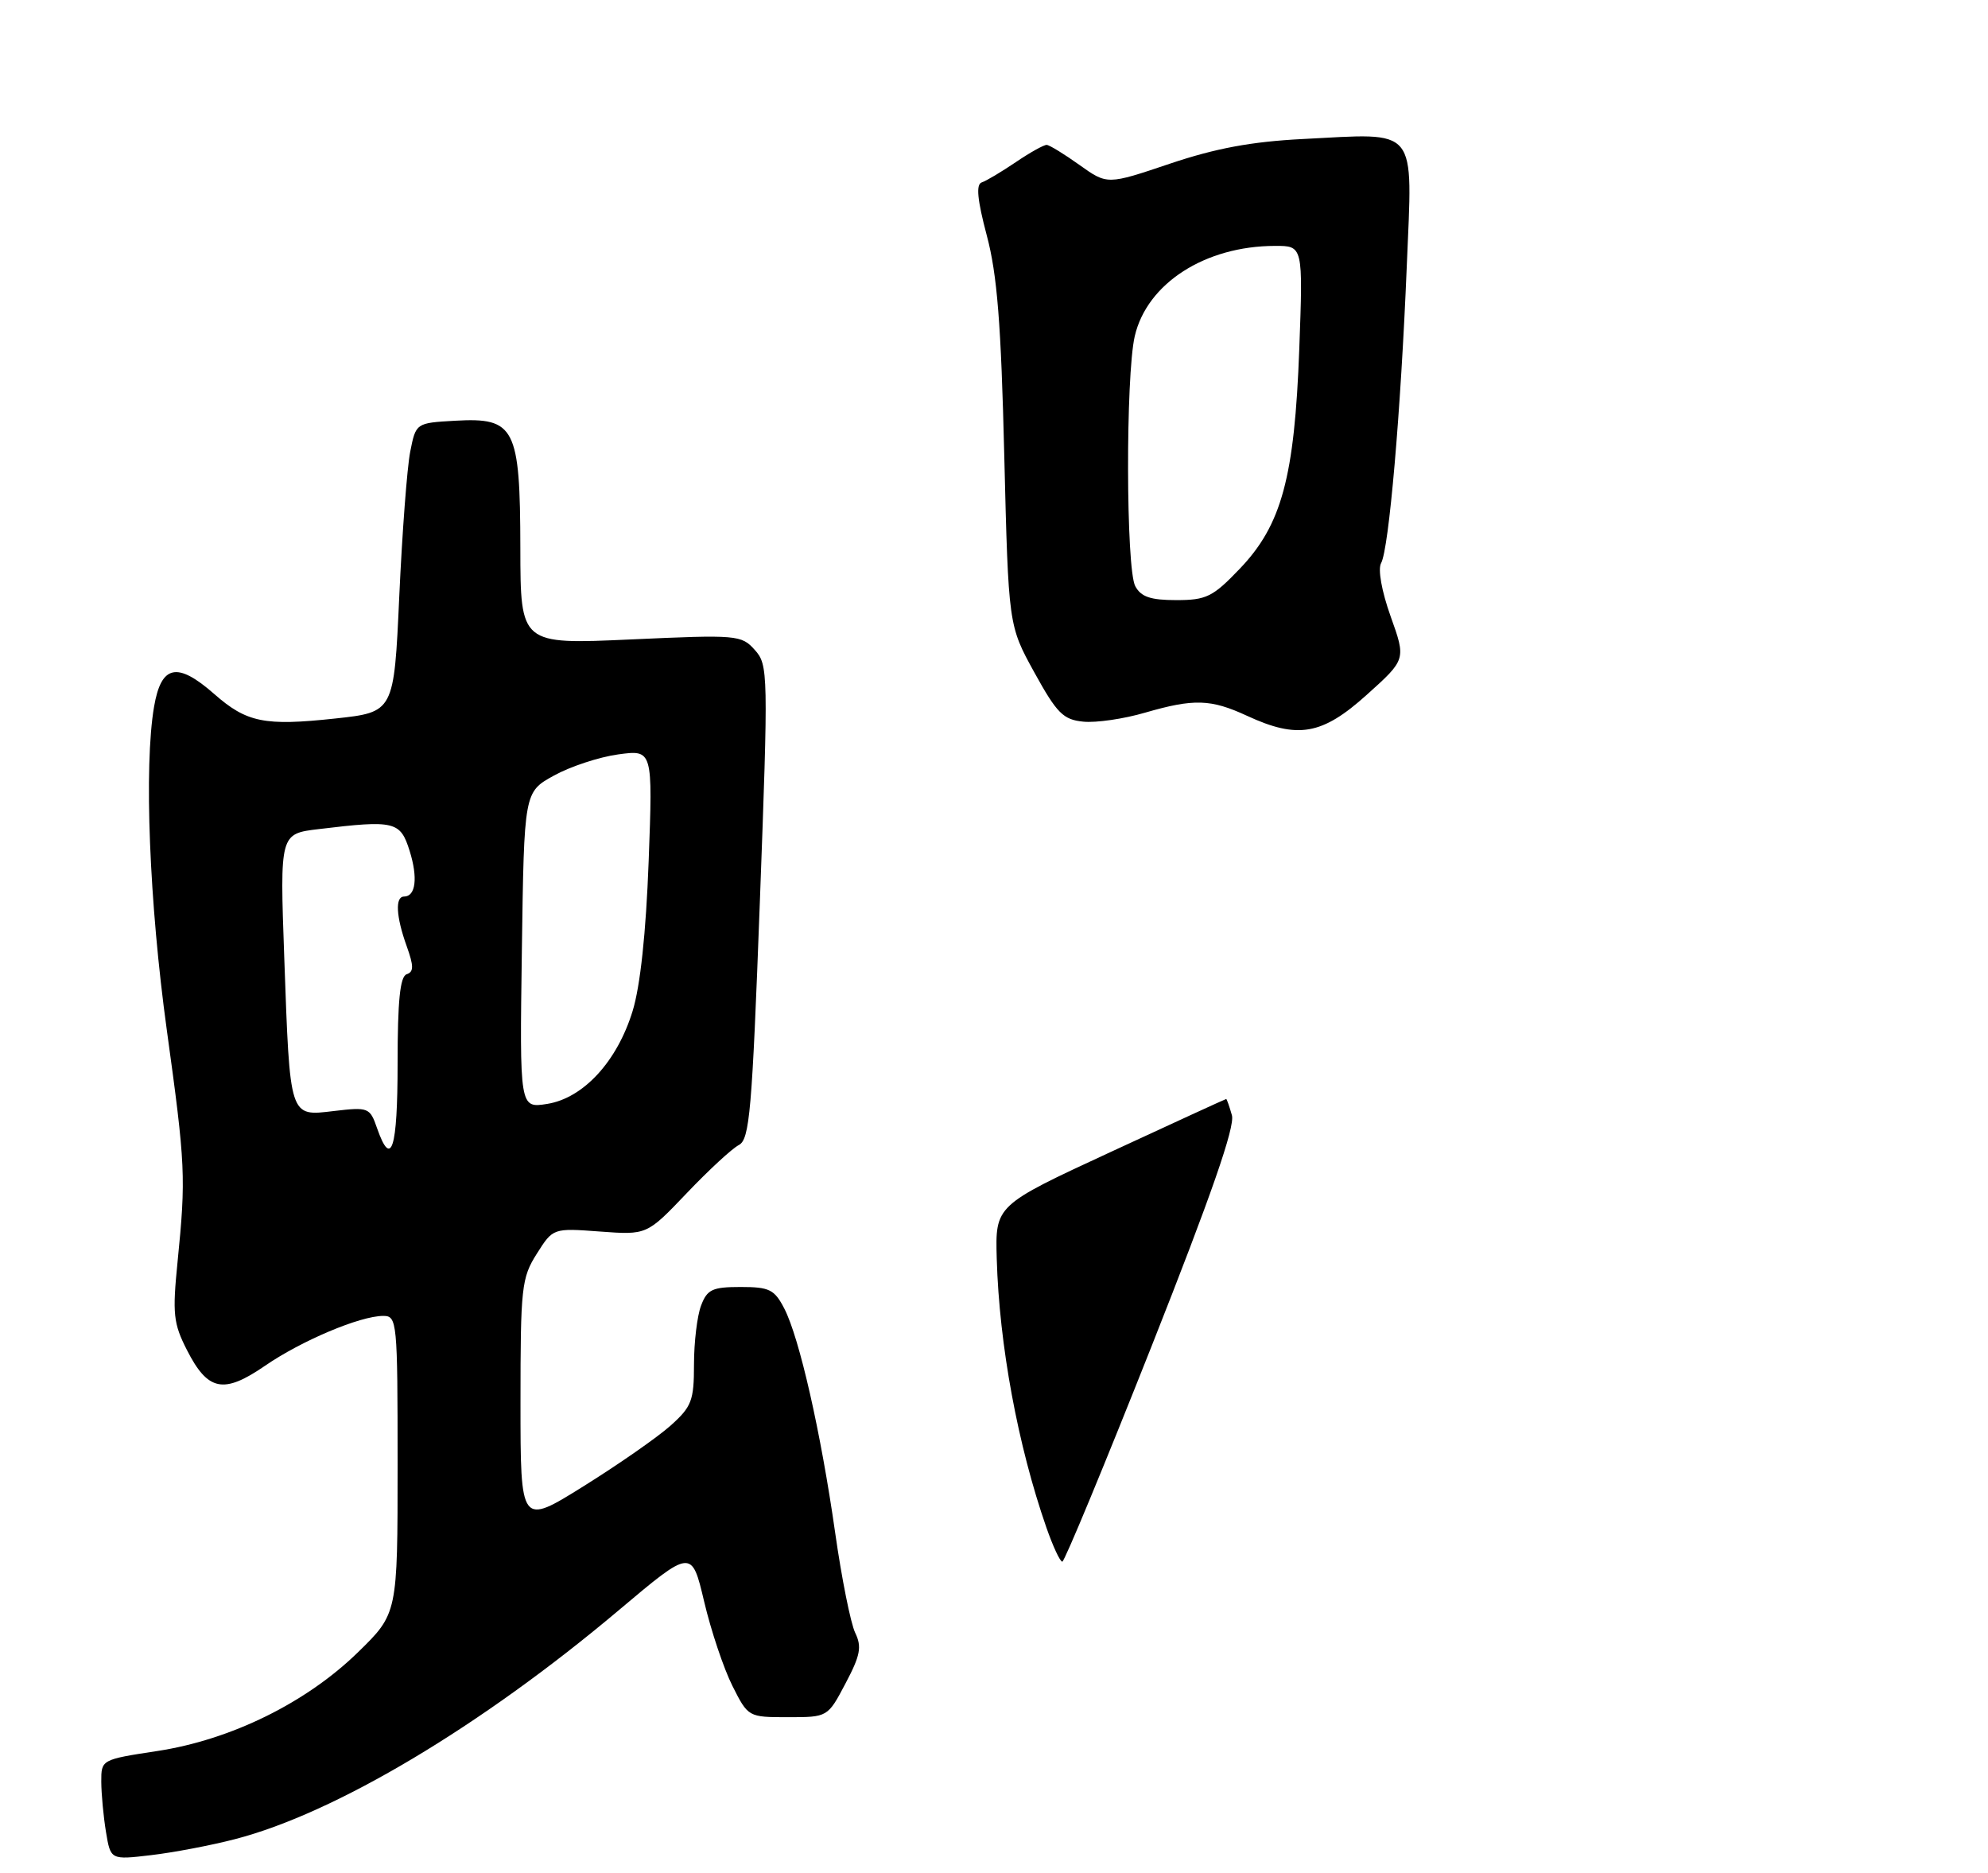 <?xml version="1.0" encoding="UTF-8" standalone="no"?>
<!DOCTYPE svg PUBLIC "-//W3C//DTD SVG 1.1//EN" "http://www.w3.org/Graphics/SVG/1.1/DTD/svg11.dtd" >
<svg xmlns="http://www.w3.org/2000/svg" xmlns:xlink="http://www.w3.org/1999/xlink" version="1.1" viewBox="0 0 275 259">
 <g >
 <path fill="currentColor"
d=" M 32.50 254.37 C 46.37 250.79 66.55 238.75 85.59 222.71 C 95.68 214.21 95.68 214.21 97.41 221.53 C 98.36 225.56 100.12 230.80 101.32 233.18 C 103.49 237.49 103.52 237.50 109.00 237.50 C 114.50 237.50 114.50 237.50 116.96 232.83 C 119.01 228.96 119.24 227.77 118.30 225.83 C 117.68 224.55 116.43 218.32 115.53 212.00 C 113.55 198.11 110.58 185.02 108.49 180.98 C 107.13 178.34 106.43 178.00 102.45 178.00 C 98.54 178.00 97.82 178.34 96.98 180.57 C 96.44 181.98 96.00 185.64 96.00 188.71 C 96.00 193.73 95.68 194.56 92.75 197.18 C 90.96 198.78 85.56 202.54 80.75 205.54 C 72.00 211.00 72.00 211.00 72.00 193.99 C 72.00 178.06 72.14 176.74 74.25 173.41 C 76.50 169.85 76.50 169.85 82.99 170.33 C 89.48 170.81 89.48 170.81 94.99 165.03 C 98.02 161.85 101.26 158.85 102.20 158.37 C 103.70 157.58 104.03 153.76 105.11 124.75 C 106.29 93.00 106.27 91.96 104.41 89.89 C 102.56 87.82 102.00 87.77 87.25 88.44 C 72.00 89.13 72.00 89.13 71.98 75.81 C 71.95 59.11 71.24 57.72 62.96 58.19 C 57.53 58.50 57.53 58.50 56.74 62.50 C 56.31 64.70 55.63 73.70 55.23 82.50 C 54.50 98.50 54.50 98.50 46.33 99.38 C 36.60 100.43 34.12 99.93 29.64 95.99 C 24.51 91.48 22.30 91.95 21.31 97.75 C 19.90 105.99 20.65 124.89 23.08 142.50 C 25.66 161.17 25.73 162.82 24.56 174.54 C 23.84 181.71 23.98 183.04 25.86 186.72 C 28.75 192.40 30.92 192.84 36.64 188.91 C 41.69 185.43 49.82 182.00 53.01 182.00 C 54.93 182.00 55.00 182.70 55.00 202.59 C 55.00 223.17 55.00 223.17 49.52 228.52 C 42.38 235.49 31.95 240.63 21.75 242.18 C 14.02 243.36 14.00 243.37 14.01 246.43 C 14.02 248.12 14.31 251.24 14.66 253.37 C 15.30 257.24 15.30 257.24 20.90 256.58 C 23.98 256.22 29.20 255.23 32.50 254.37 Z  M 189.06 96.10 C 194.50 91.21 194.50 91.21 192.37 85.26 C 191.12 81.76 190.58 78.72 191.05 77.88 C 192.13 75.94 193.77 57.04 194.60 36.80 C 195.40 17.24 196.36 18.41 180.17 19.23 C 173.11 19.59 168.16 20.51 161.83 22.64 C 153.17 25.56 153.17 25.56 149.33 22.82 C 147.23 21.32 145.18 20.06 144.79 20.04 C 144.41 20.02 142.48 21.09 140.51 22.43 C 138.54 23.76 136.42 25.03 135.80 25.23 C 134.99 25.50 135.19 27.62 136.50 32.56 C 137.94 37.95 138.48 44.75 138.92 63.00 C 139.50 86.50 139.50 86.50 143.08 93.00 C 146.20 98.66 147.08 99.54 149.85 99.81 C 151.61 99.99 155.46 99.43 158.42 98.56 C 165.16 96.61 167.48 96.68 172.50 99.00 C 179.52 102.25 182.88 101.66 189.06 96.10 Z  M 144.74 211.25 C 140.79 199.90 138.23 186.04 137.88 174.11 C 137.67 166.72 137.67 166.72 153.57 159.36 C 162.31 155.31 169.53 152.00 169.62 152.00 C 169.70 152.00 170.06 153.01 170.41 154.25 C 170.86 155.83 167.55 165.34 159.28 186.24 C 152.80 202.60 147.25 215.98 146.95 215.99 C 146.64 216.00 145.65 213.86 144.74 211.25 Z  M 52.16 156.04 C 51.17 153.18 50.97 153.10 46.21 153.66 C 39.99 154.40 40.12 154.78 39.32 132.41 C 38.71 115.31 38.71 115.31 44.10 114.67 C 54.60 113.40 55.38 113.59 56.66 117.67 C 57.83 121.40 57.51 124.00 55.89 124.00 C 54.64 124.00 54.78 126.75 56.25 130.84 C 57.25 133.63 57.25 134.41 56.25 134.75 C 55.34 135.05 55.00 138.44 55.00 147.08 C 55.00 158.94 54.13 161.68 52.16 156.04 Z  M 72.19 131.41 C 72.50 109.54 72.50 109.54 76.62 107.27 C 78.88 106.02 82.88 104.70 85.51 104.34 C 90.30 103.69 90.30 103.69 89.73 119.09 C 89.36 129.04 88.57 136.39 87.51 139.83 C 85.37 146.81 80.70 151.88 75.69 152.68 C 71.88 153.28 71.88 153.28 72.19 131.41 Z  M 157.04 81.07 C 155.75 78.67 155.70 51.99 156.97 46.50 C 158.66 39.20 166.70 34.02 176.38 34.01 C 180.25 34.00 180.25 34.00 179.73 48.25 C 179.07 66.05 177.29 72.62 171.48 78.68 C 167.77 82.56 166.87 83.00 162.71 83.00 C 159.15 83.00 157.83 82.55 157.04 81.07 Z "/>
</g>
</svg>